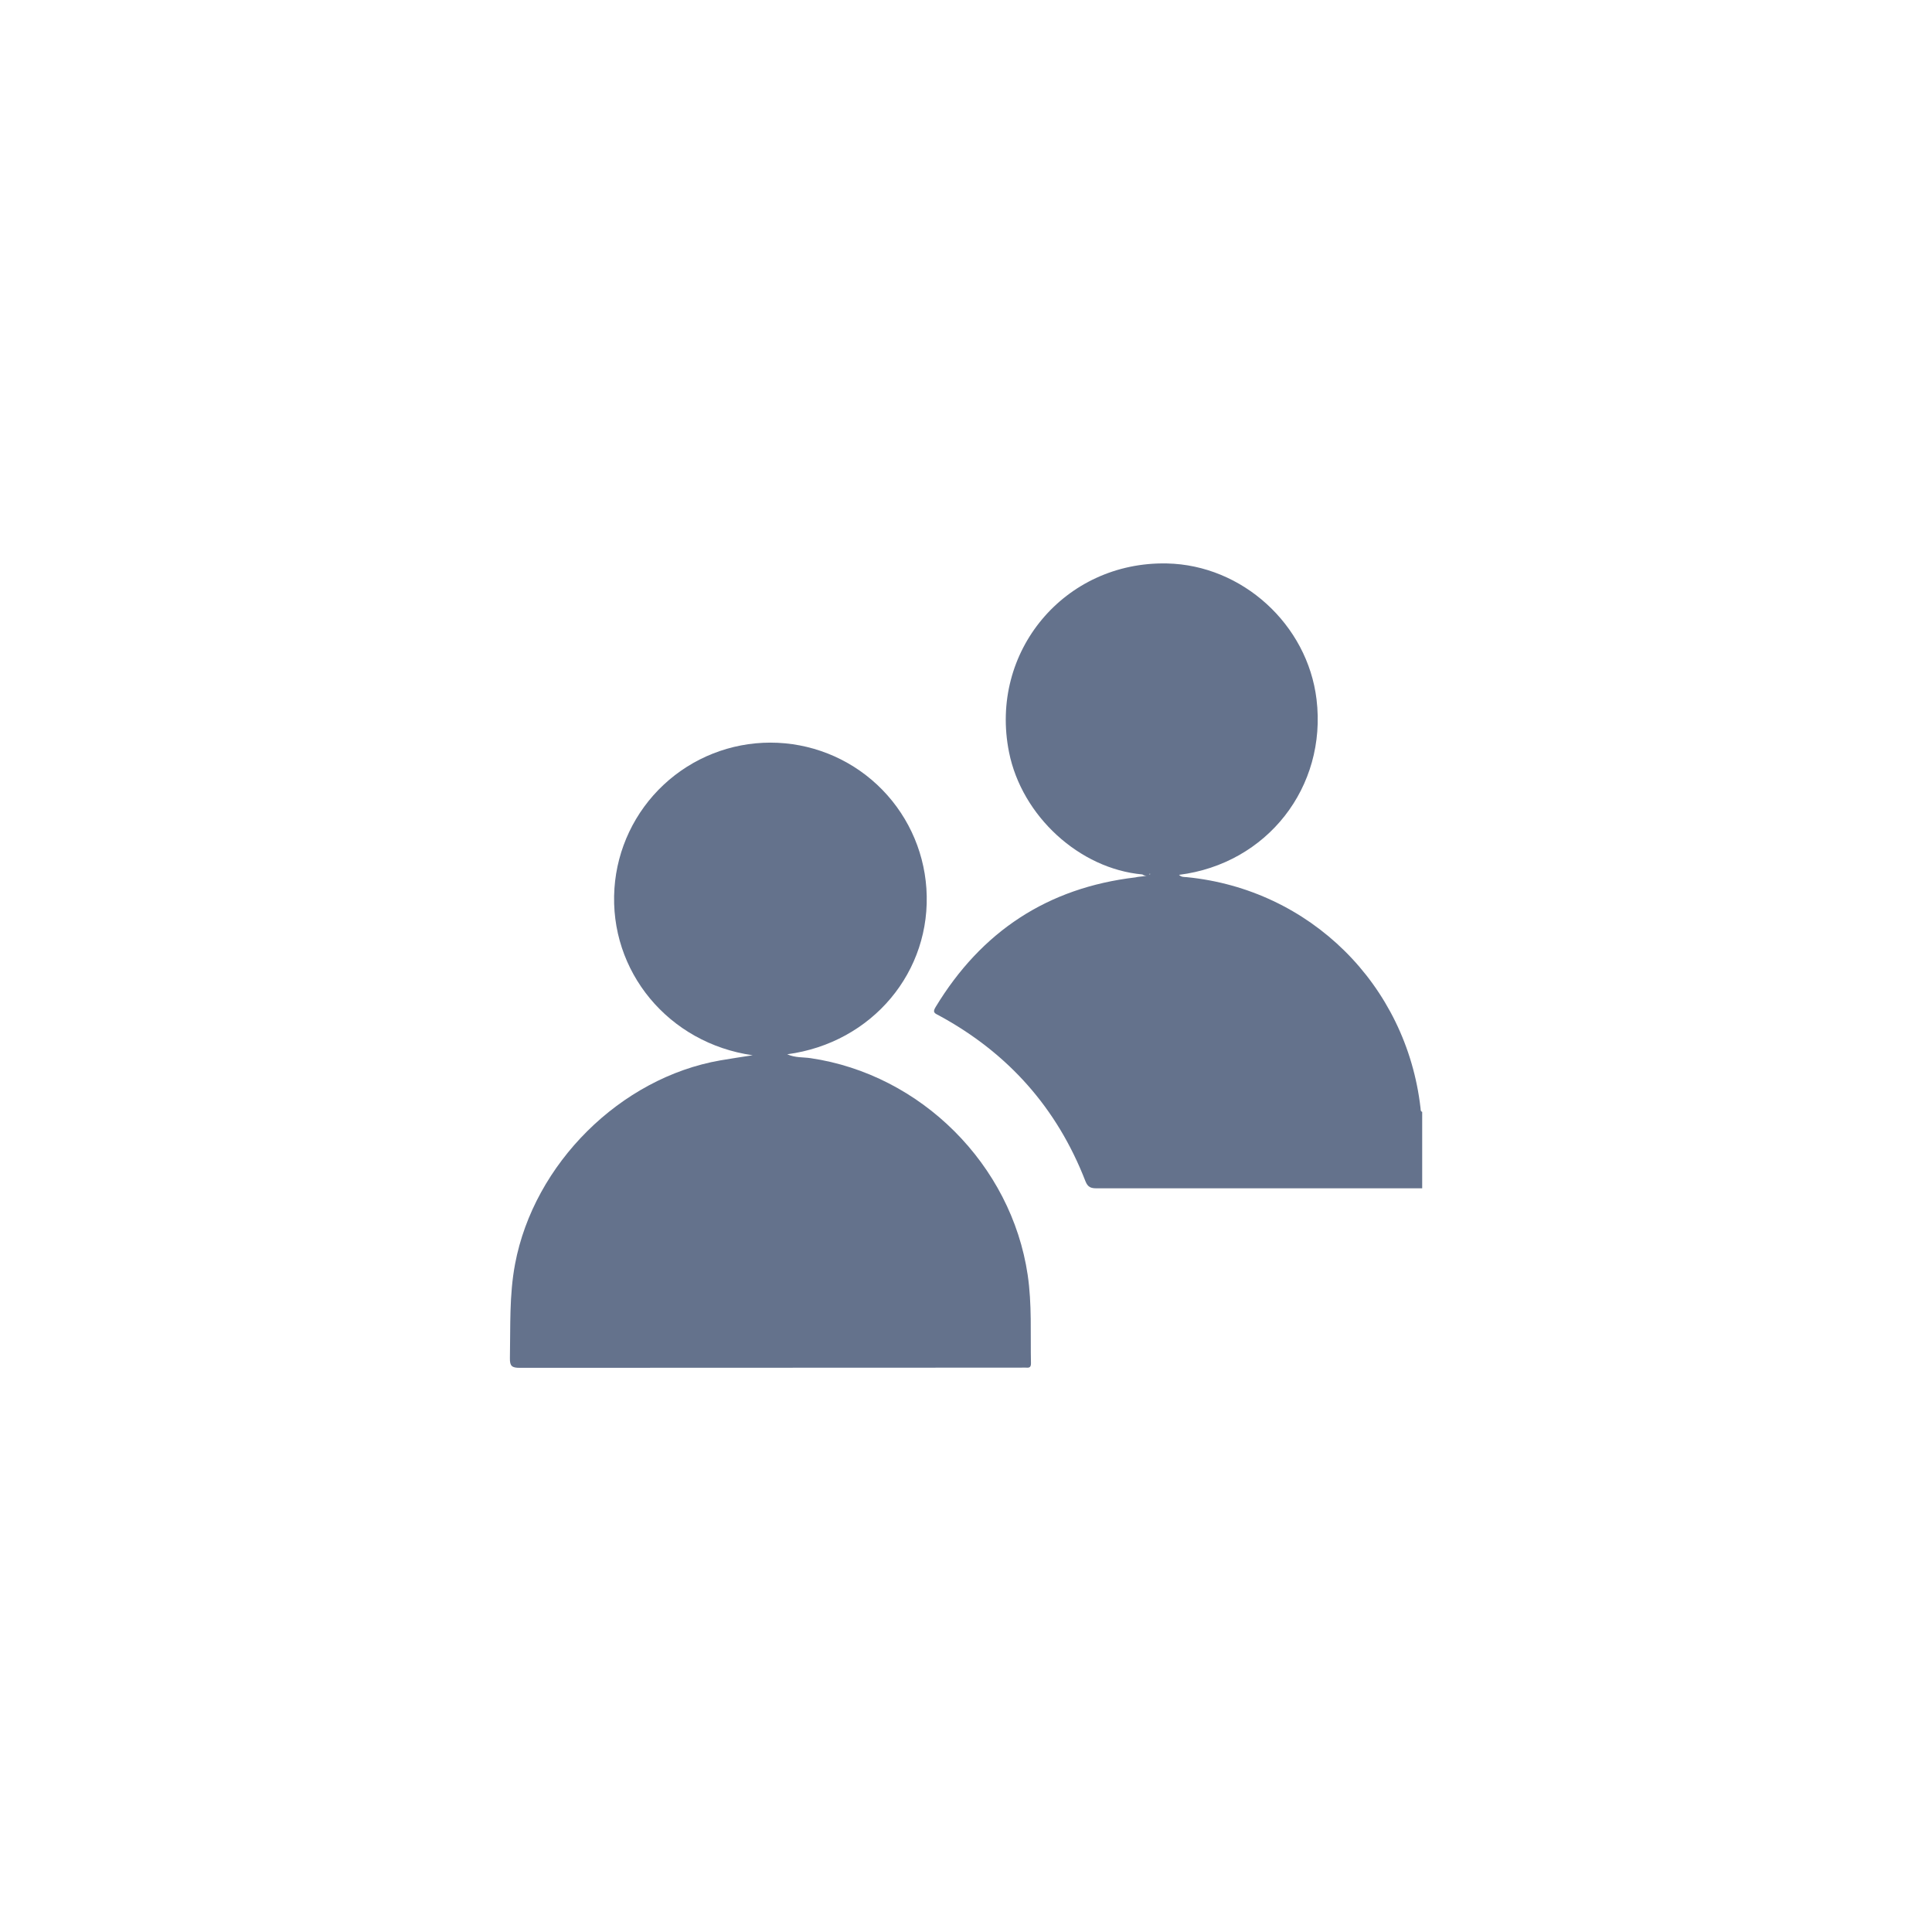 <svg width="3062" height="3062" viewBox="0 0 3062 3062" fill="none" xmlns="http://www.w3.org/2000/svg">
<g clip-path="url(#clip0_40_1012)">
<path d="M2254 1883.35C2082.08 1883.35 1910.17 1883.35 1738.28 1883.35C1729.16 1883.35 1724.08 1881.81 1720.22 1871.92C1675.26 1756.03 1597.61 1668.78 1488.19 1609.44C1482.38 1606.31 1477.16 1605.14 1482.75 1596.2C1555.25 1476.38 1660.26 1406.93 1799.75 1390.53C1807.1 1388.58 1815.19 1389.94 1823.21 1385.27C1823.76 1385.27 1820.74 1384.2 1821.92 1385.64C1820.36 1387 1818.37 1387.76 1816.3 1387.81C1814.24 1387.86 1812.22 1387.18 1810.6 1385.89C1710.81 1377.03 1619.41 1293.28 1599.19 1192.13C1567.27 1032.97 1687.21 889.653 1849.42 892.999C1968.69 895.462 2072.26 989.585 2086.57 1108.49C2103.26 1247.36 2008.25 1369.02 1868.65 1386.52C1872.33 1390.38 1876.96 1389.83 1881 1390.2C2076.38 1409.54 2229.15 1560.61 2251.43 1756.54C2251.69 1758.71 2251.14 1761.25 2254 1762.2V1883.35Z" fill="#64728C"/>
<path d="M1192.91 1672.46C1059.89 1653.6 964.956 1539.58 973.817 1407.96C978.074 1345.3 1005.97 1286.59 1051.86 1243.71C1097.75 1200.83 1158.21 1176.98 1221.02 1176.98C1283.82 1176.98 1344.29 1200.83 1390.18 1243.71C1436.07 1286.59 1463.96 1345.3 1468.22 1407.96C1477.19 1539.44 1382.48 1652.97 1247.62 1670.91C1260.3 1676.61 1272.8 1675.33 1284.61 1677.05C1459.8 1702.79 1602.93 1845.89 1628.78 2020.68C1635.66 2067.3 1632.97 2113.99 1633.96 2160.68C1633.96 2166.13 1632.2 2168.04 1626.91 2167.56C1624.16 2167.41 1621.41 2167.41 1618.67 2167.56C1353.65 2167.56 1088.65 2167.66 823.662 2167.85C811.308 2167.85 807.889 2165.06 808.146 2152.45C809.139 2102.63 806.97 2052.88 816.308 2003.36C846.2 1844.6 983.082 1708.19 1141.69 1680.58C1158.72 1677.57 1175.85 1675.18 1192.91 1672.46Z" fill="#64728C"/>
</g>
<defs>
<clipPath id="clip0_40_1012">
<rect width="1446" height="1275" fill="white" transform="translate(808 893)"/>
</clipPath>
</defs>
</svg>
